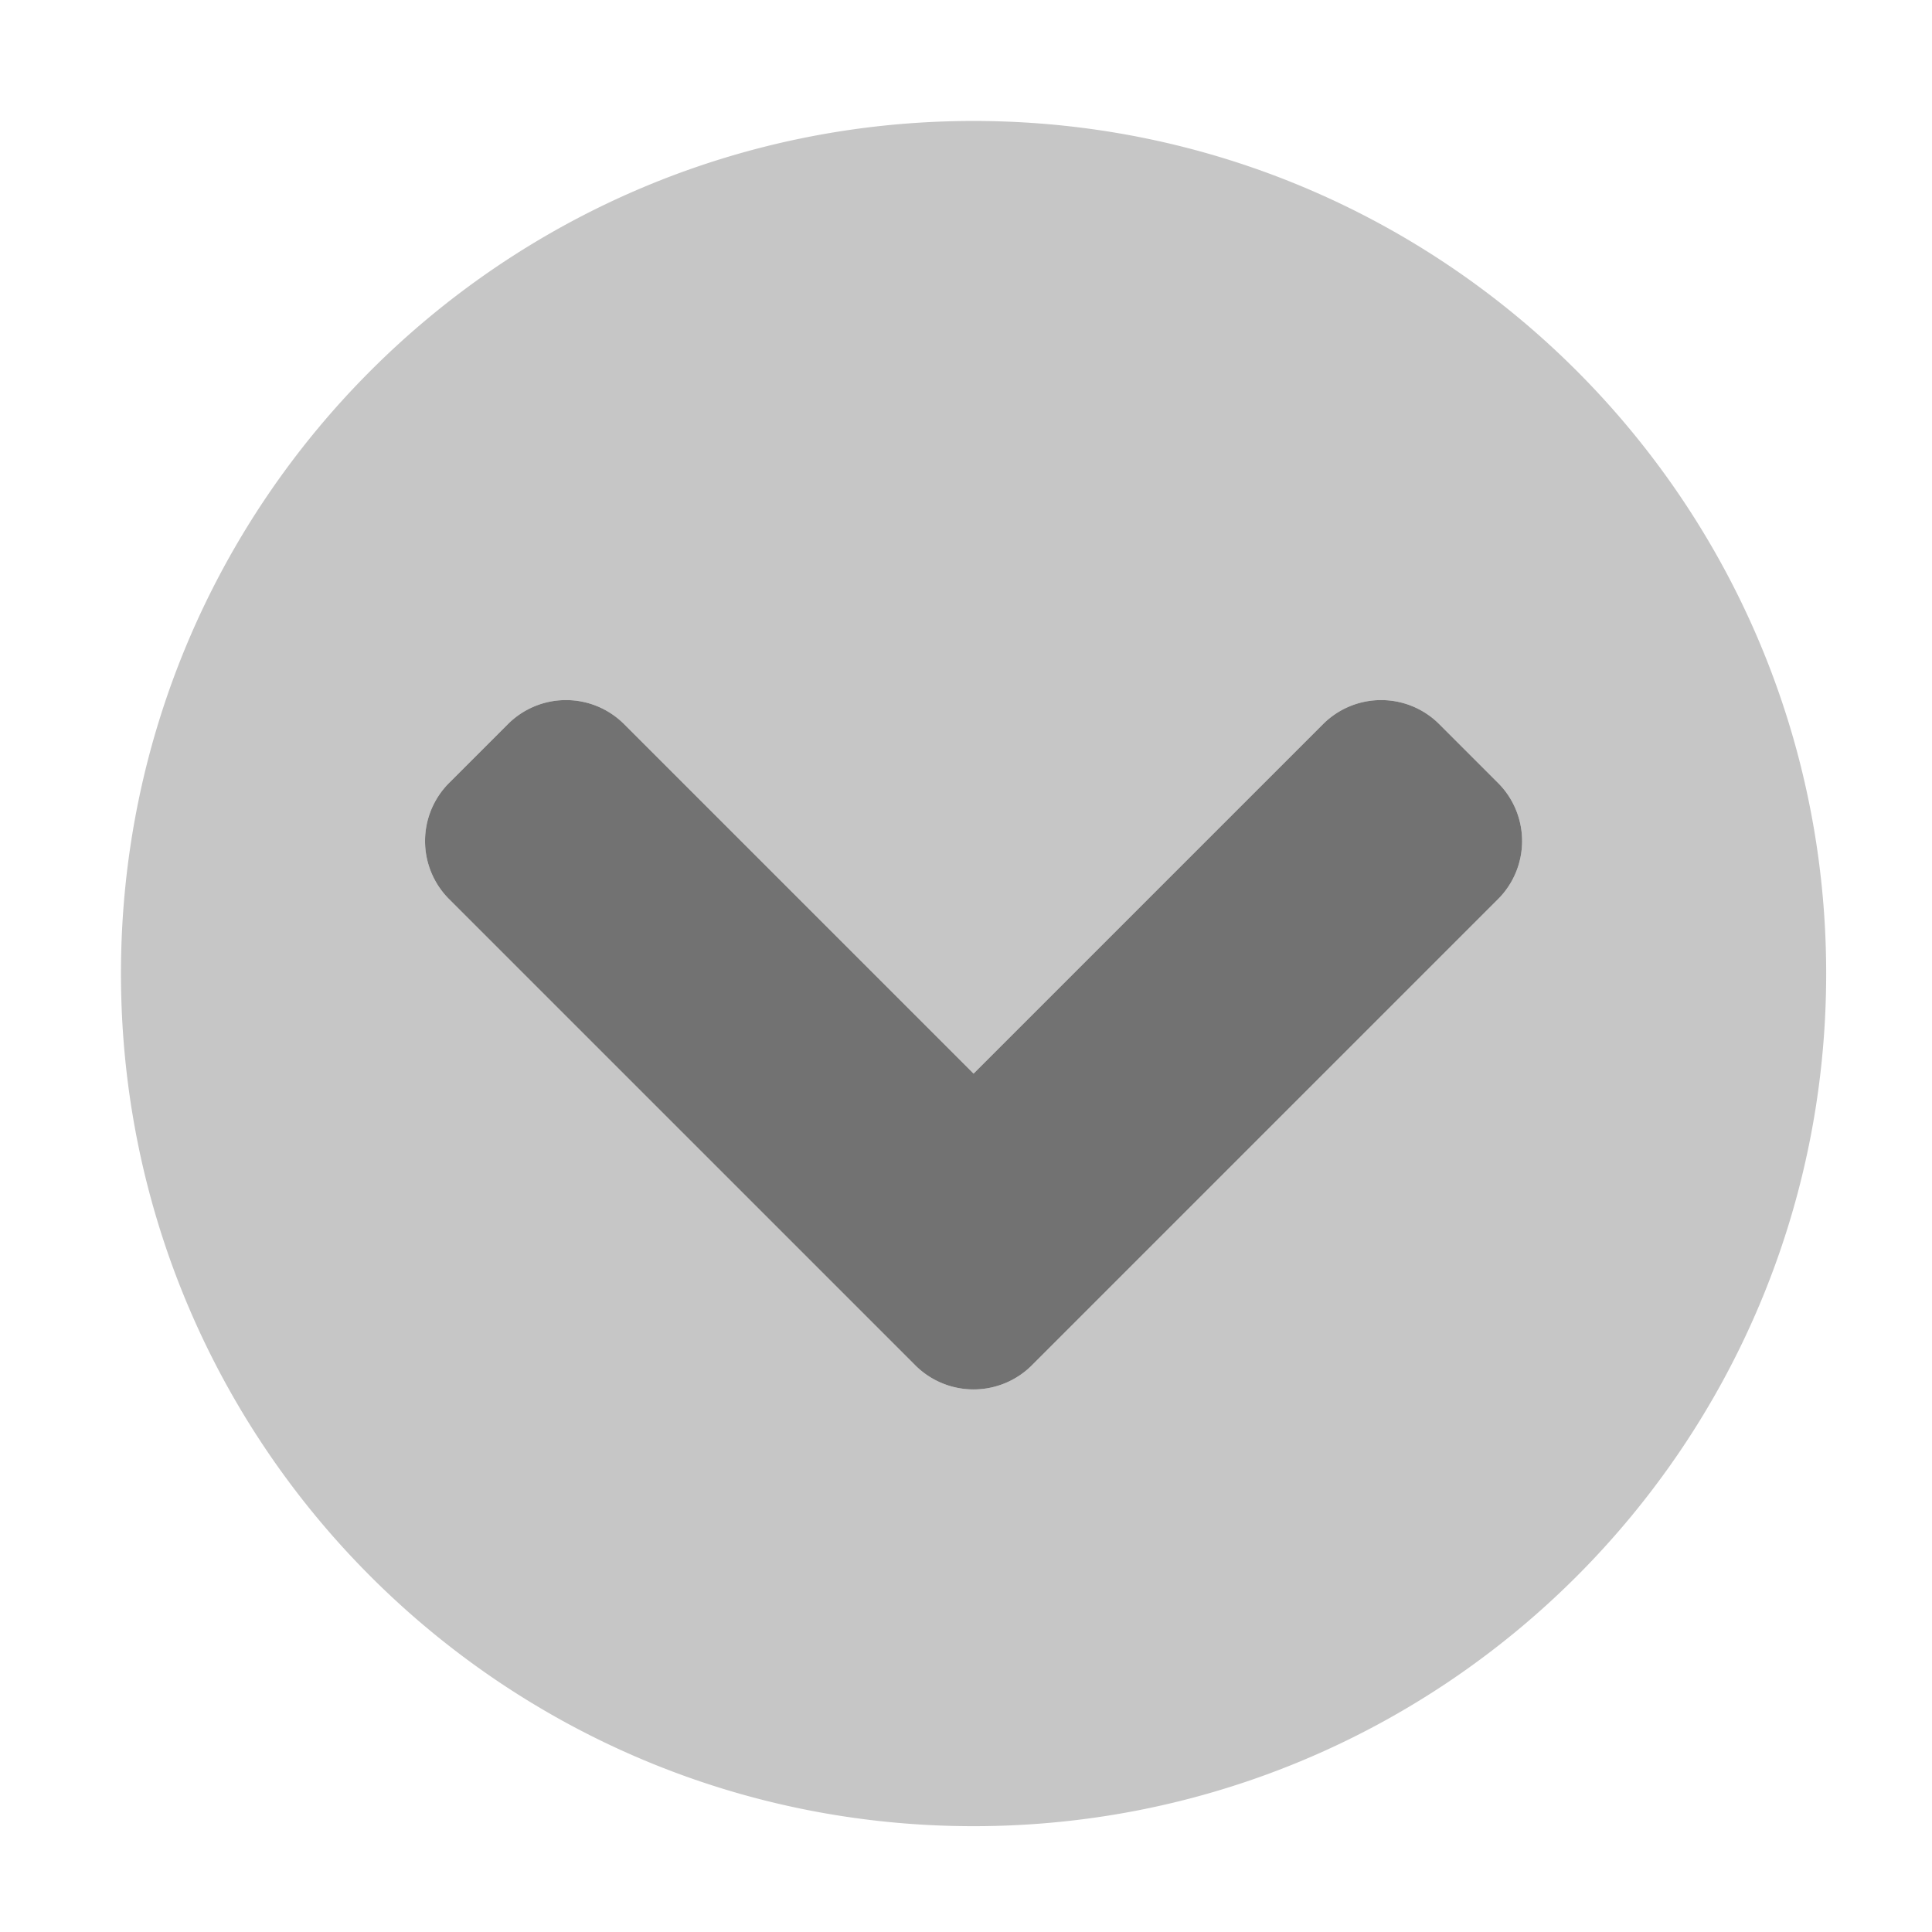 ﻿<?xml version='1.0' encoding='UTF-8'?>
<svg viewBox="-1.548 -1.548 32 32" xmlns="http://www.w3.org/2000/svg">
  <g transform="matrix(0.999, 0, 0, 0.999, 0, 0)">
    <g transform="matrix(0.057, 0, 0, 0.057, 0, 0)">
      <defs>
        <style>.fa-secondary{opacity:.4}</style>
      </defs>
      <path d="M256, 8C119, 8 8, 119 8, 256C8, 393 119, 504 256, 504C393, 504 504, 393 504, 256C504, 119 393, 8 256, 8zM408.5, 234.4L273, 369.9A24 24 0 0 1 239, 369.9L103.5, 234.4A23.9 23.9 0 0 1 103.5, 200.5L120.5, 183.5A23.9 23.9 0 0 1 154.4, 183.5L256, 285.1L357.6, 183.5A23.9 23.9 0 0 1 391.5, 183.5L408.5, 200.5A23.9 23.9 0 0 1 408.5, 234.4z" fill="#727272" opacity="0.4" fill-opacity="1" class="Black" />
      <path d="M239, 369.9L103.5, 234.4A23.9 23.9 0 0 1 103.5, 200.5L120.5, 183.5A23.9 23.9 0 0 1 154.4, 183.5L256, 285.1L357.6, 183.5A23.9 23.9 0 0 1 391.5, 183.5L408.5, 200.5A23.9 23.9 0 0 1 408.5, 234.4L273, 369.9A24 24 0 0 1 239, 369.9z" fill="#727272" fill-opacity="1" class="Black" />
    </g>
  </g>
</svg>